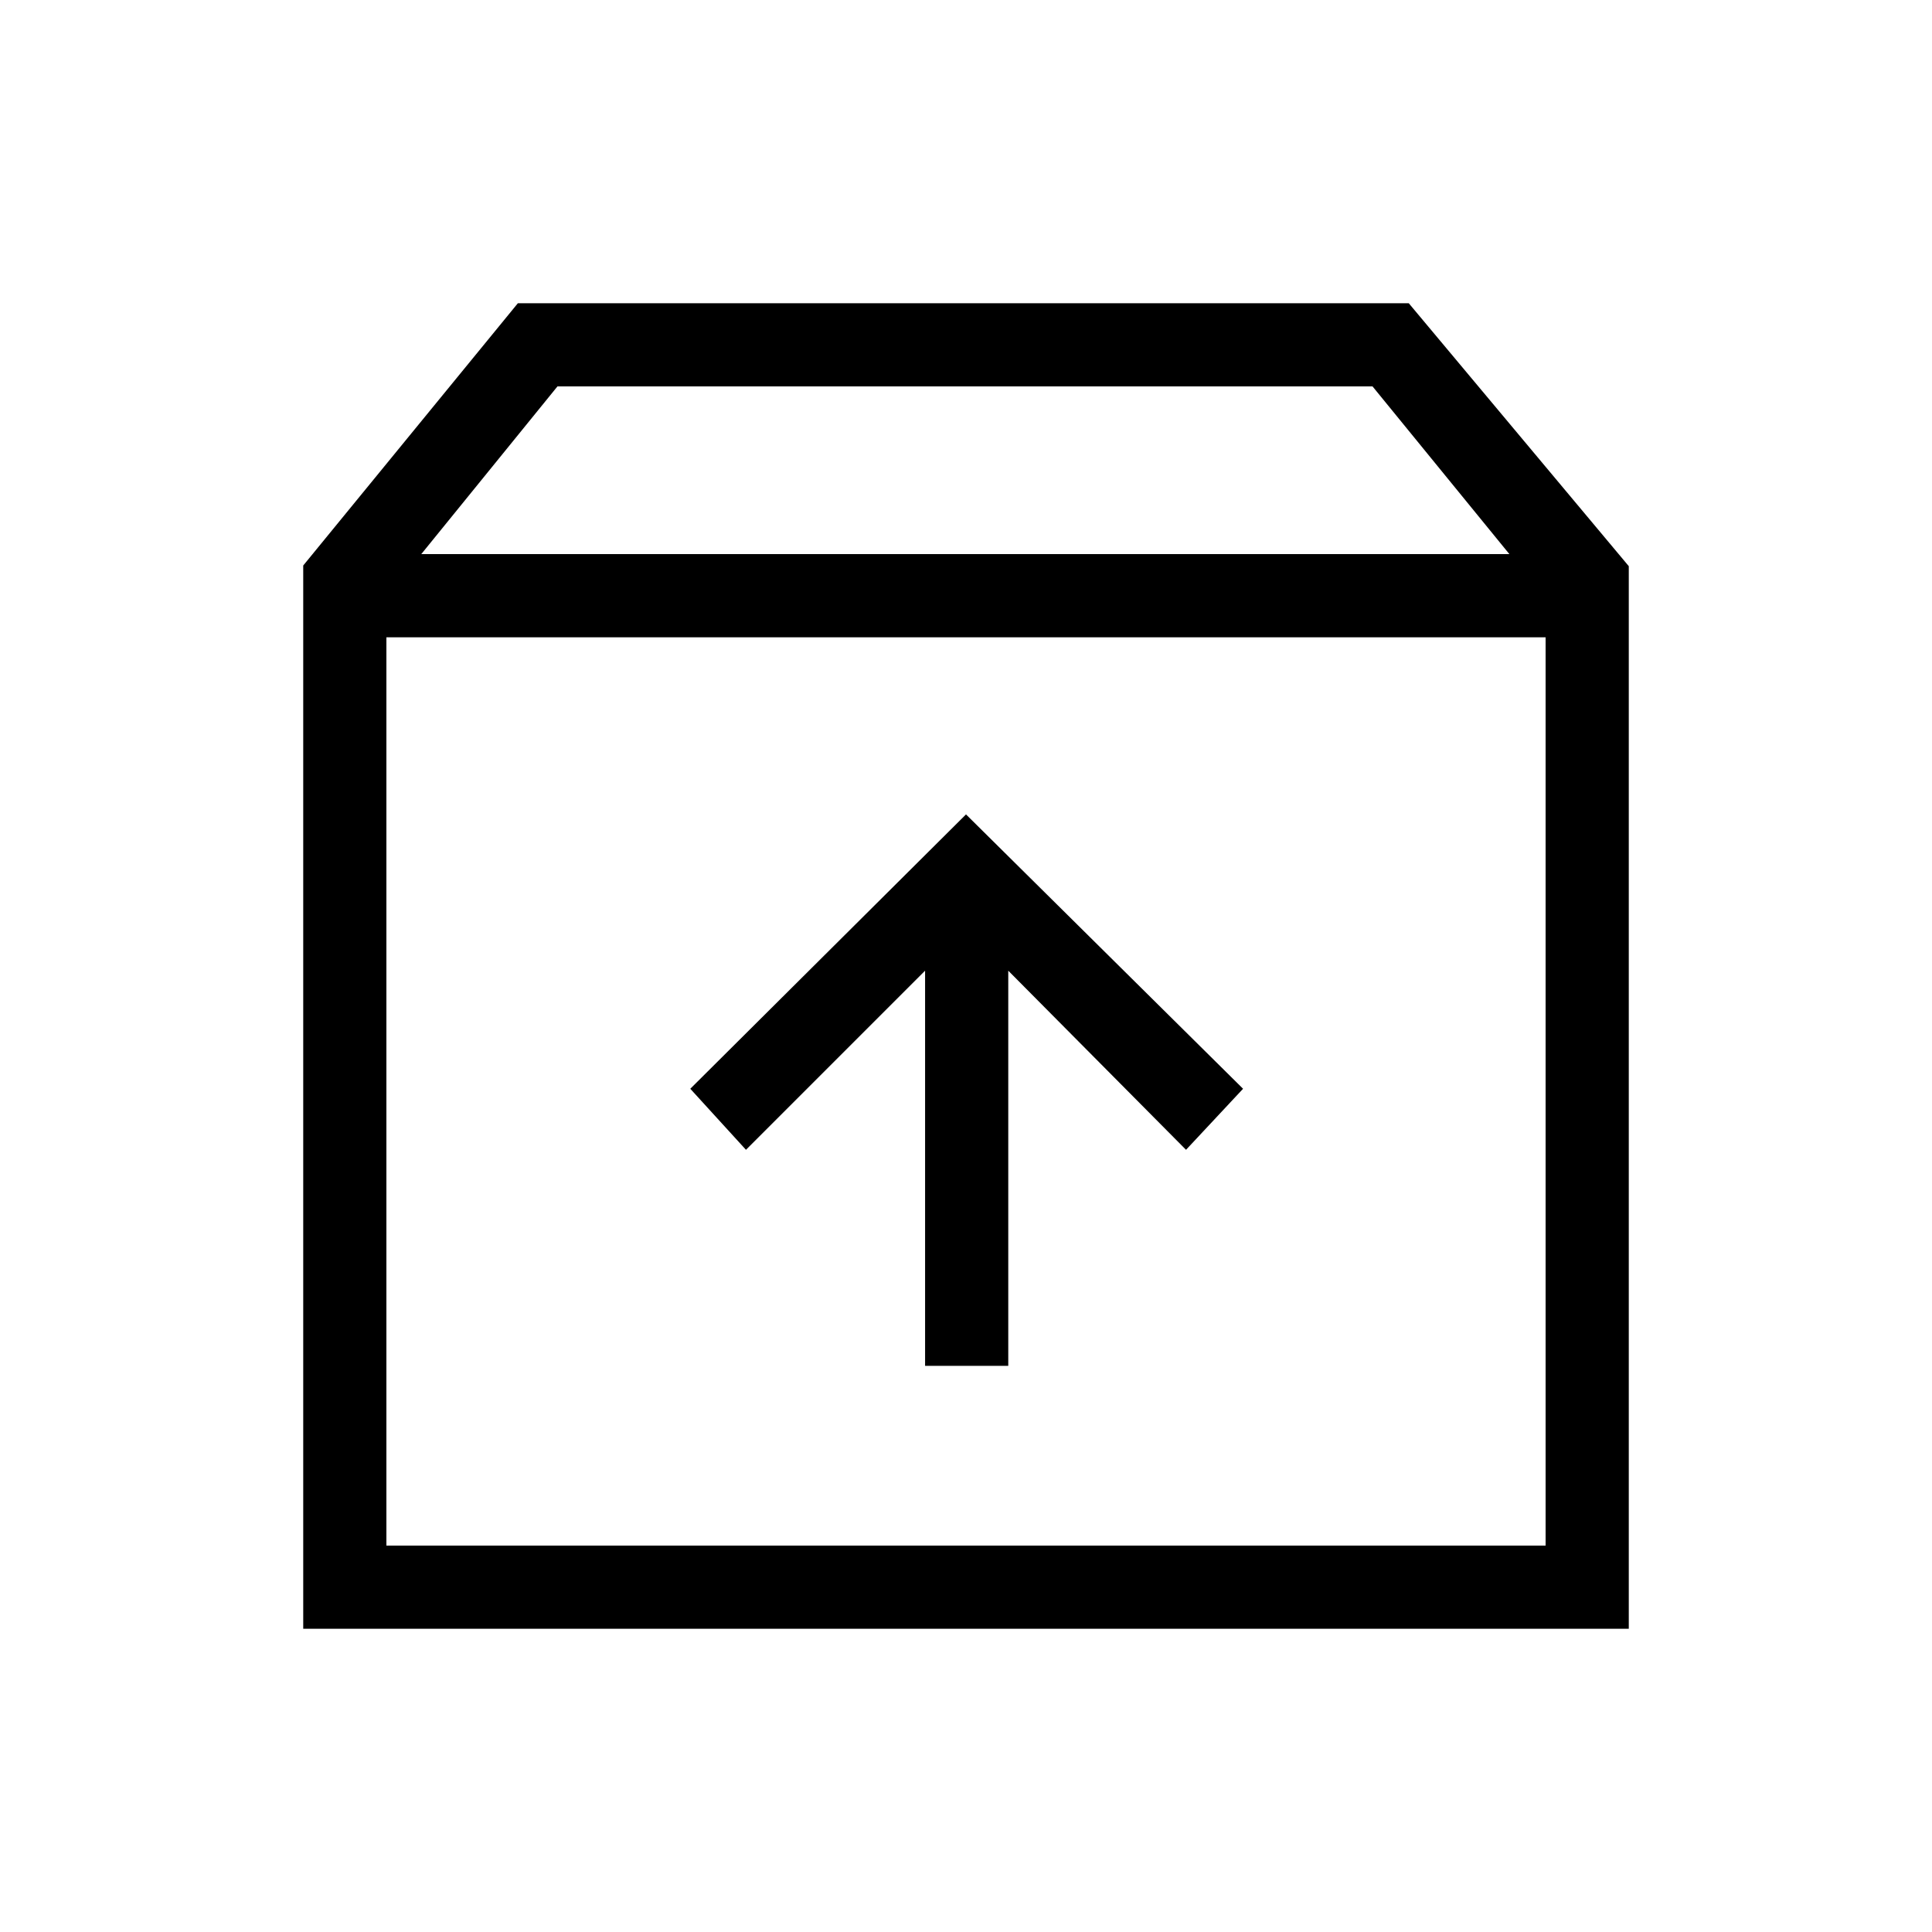 <svg xmlns="http://www.w3.org/2000/svg" height="40" viewBox="0 -960 960 960" width="40"><path d="M480-555.33 343-419l27.67 30.33 89-89v196.34H501v-196.34l88.33 89L617.67-419 480-555.33Zm-288-88V-192h576v-451.33H192Zm-41.33 492.66V-679l106.66-130.33H700l109.33 130.66v528H150.67Zm58.66-534H750L682-768H277l-67.67 83.33ZM480-418Z"/></svg>